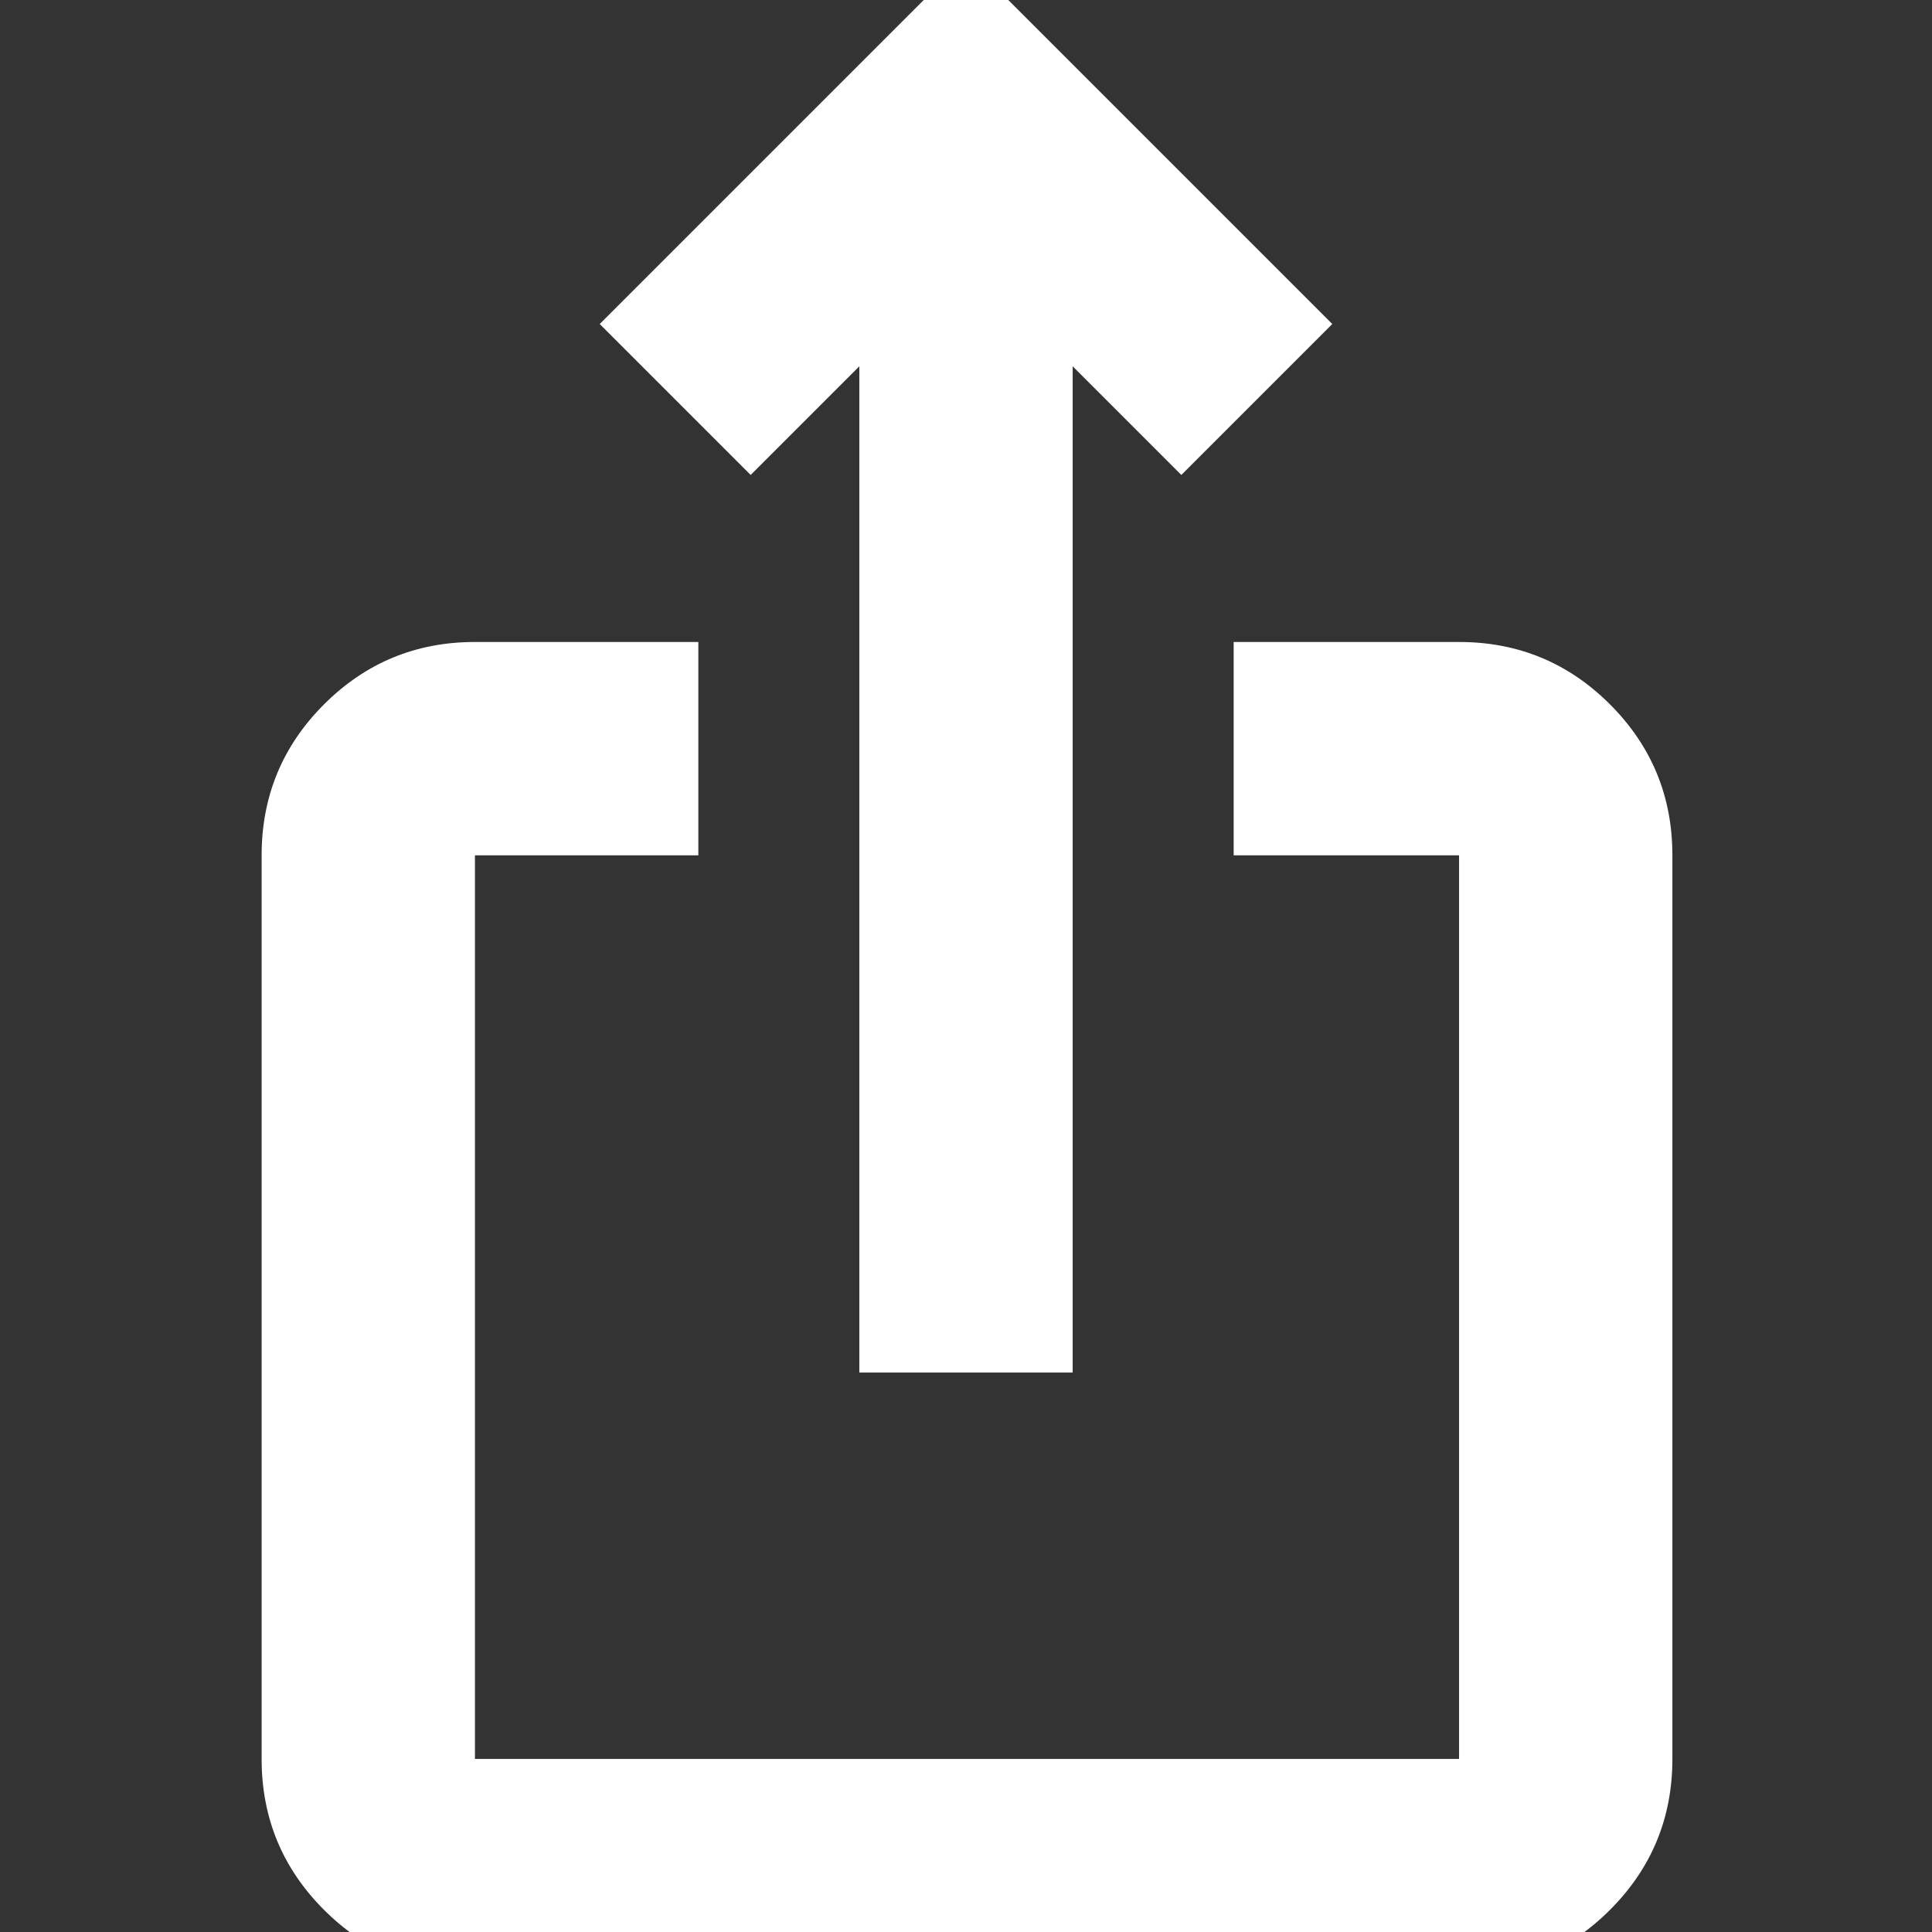 <svg xmlns="http://www.w3.org/2000/svg" height="24" width="24" fill="white">
  <rect width="100%" height="100%" fill="#333333" stroke="none"/>
  <path d="M5.9 24.5q-1.1 0-1.875-.775-.775-.775-.775-1.875V10.625q0-1.1.775-1.875.775-.775 1.875-.775h2.775v2.65H5.9V21.85h12.225V10.625h-2.8v-2.65h2.8q1.1 0 1.875.775.775.775.775 1.875V21.85q0 1.1-.775 1.875-.775.775-1.875.775Zm4.775-7.45V4.55L9.325 5.9 7.45 4.025 12-.525l4.55 4.55L14.675 5.9l-1.35-1.35v12.5Z"/>
</svg>